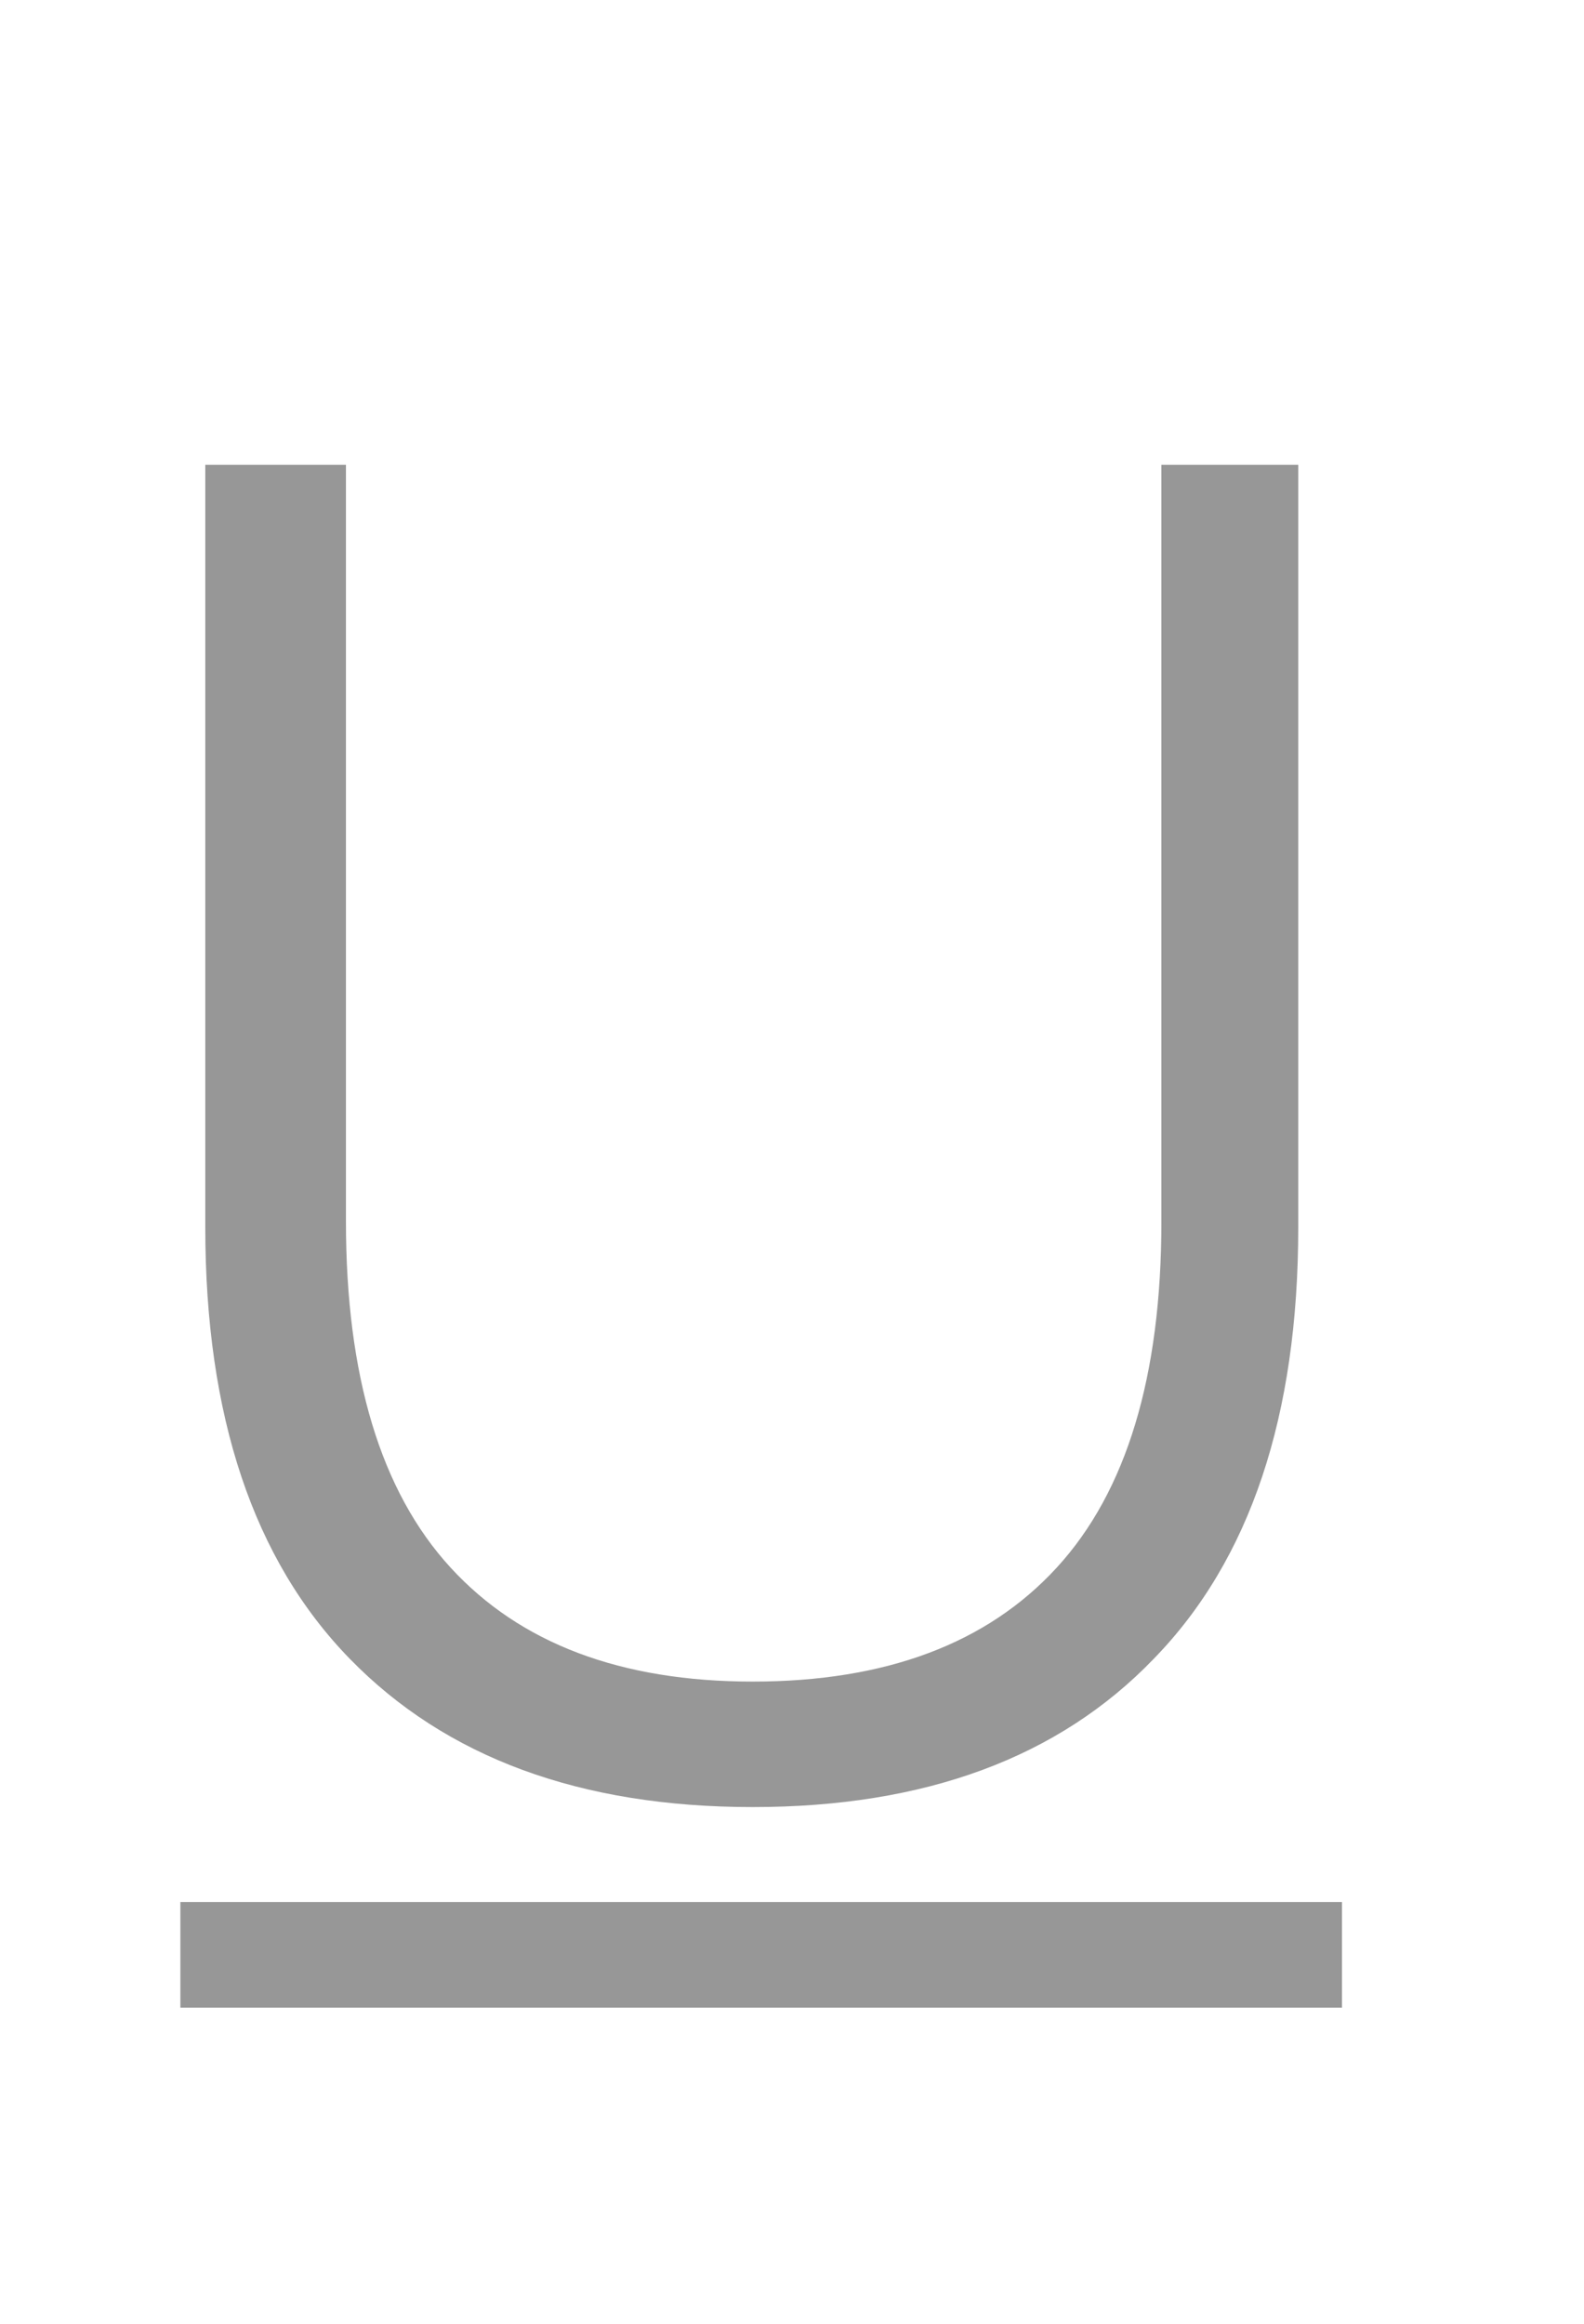 <svg width="15" height="22" viewBox="0 0 15 22" fill="none" xmlns="http://www.w3.org/2000/svg">
<path d="M7.128 17.108C5.496 17.108 4.224 16.64 3.312 15.704C2.4 14.768 1.944 13.406 1.944 11.618V4.4H3.276V11.564C3.276 13.028 3.606 14.12 4.266 14.84C4.926 15.56 5.88 15.92 7.128 15.92C8.388 15.92 9.348 15.56 10.008 14.84C10.668 14.12 10.998 13.028 10.998 11.564V4.4H12.294V11.618C12.294 13.406 11.838 14.768 10.926 15.704C10.026 16.64 8.76 17.108 7.128 17.108Z" fill="#979797"/>
<rect x="1.958" y="18.257" width="10.5" height="0.5" stroke="#979797" stroke-width="0.5"/>
</svg>
